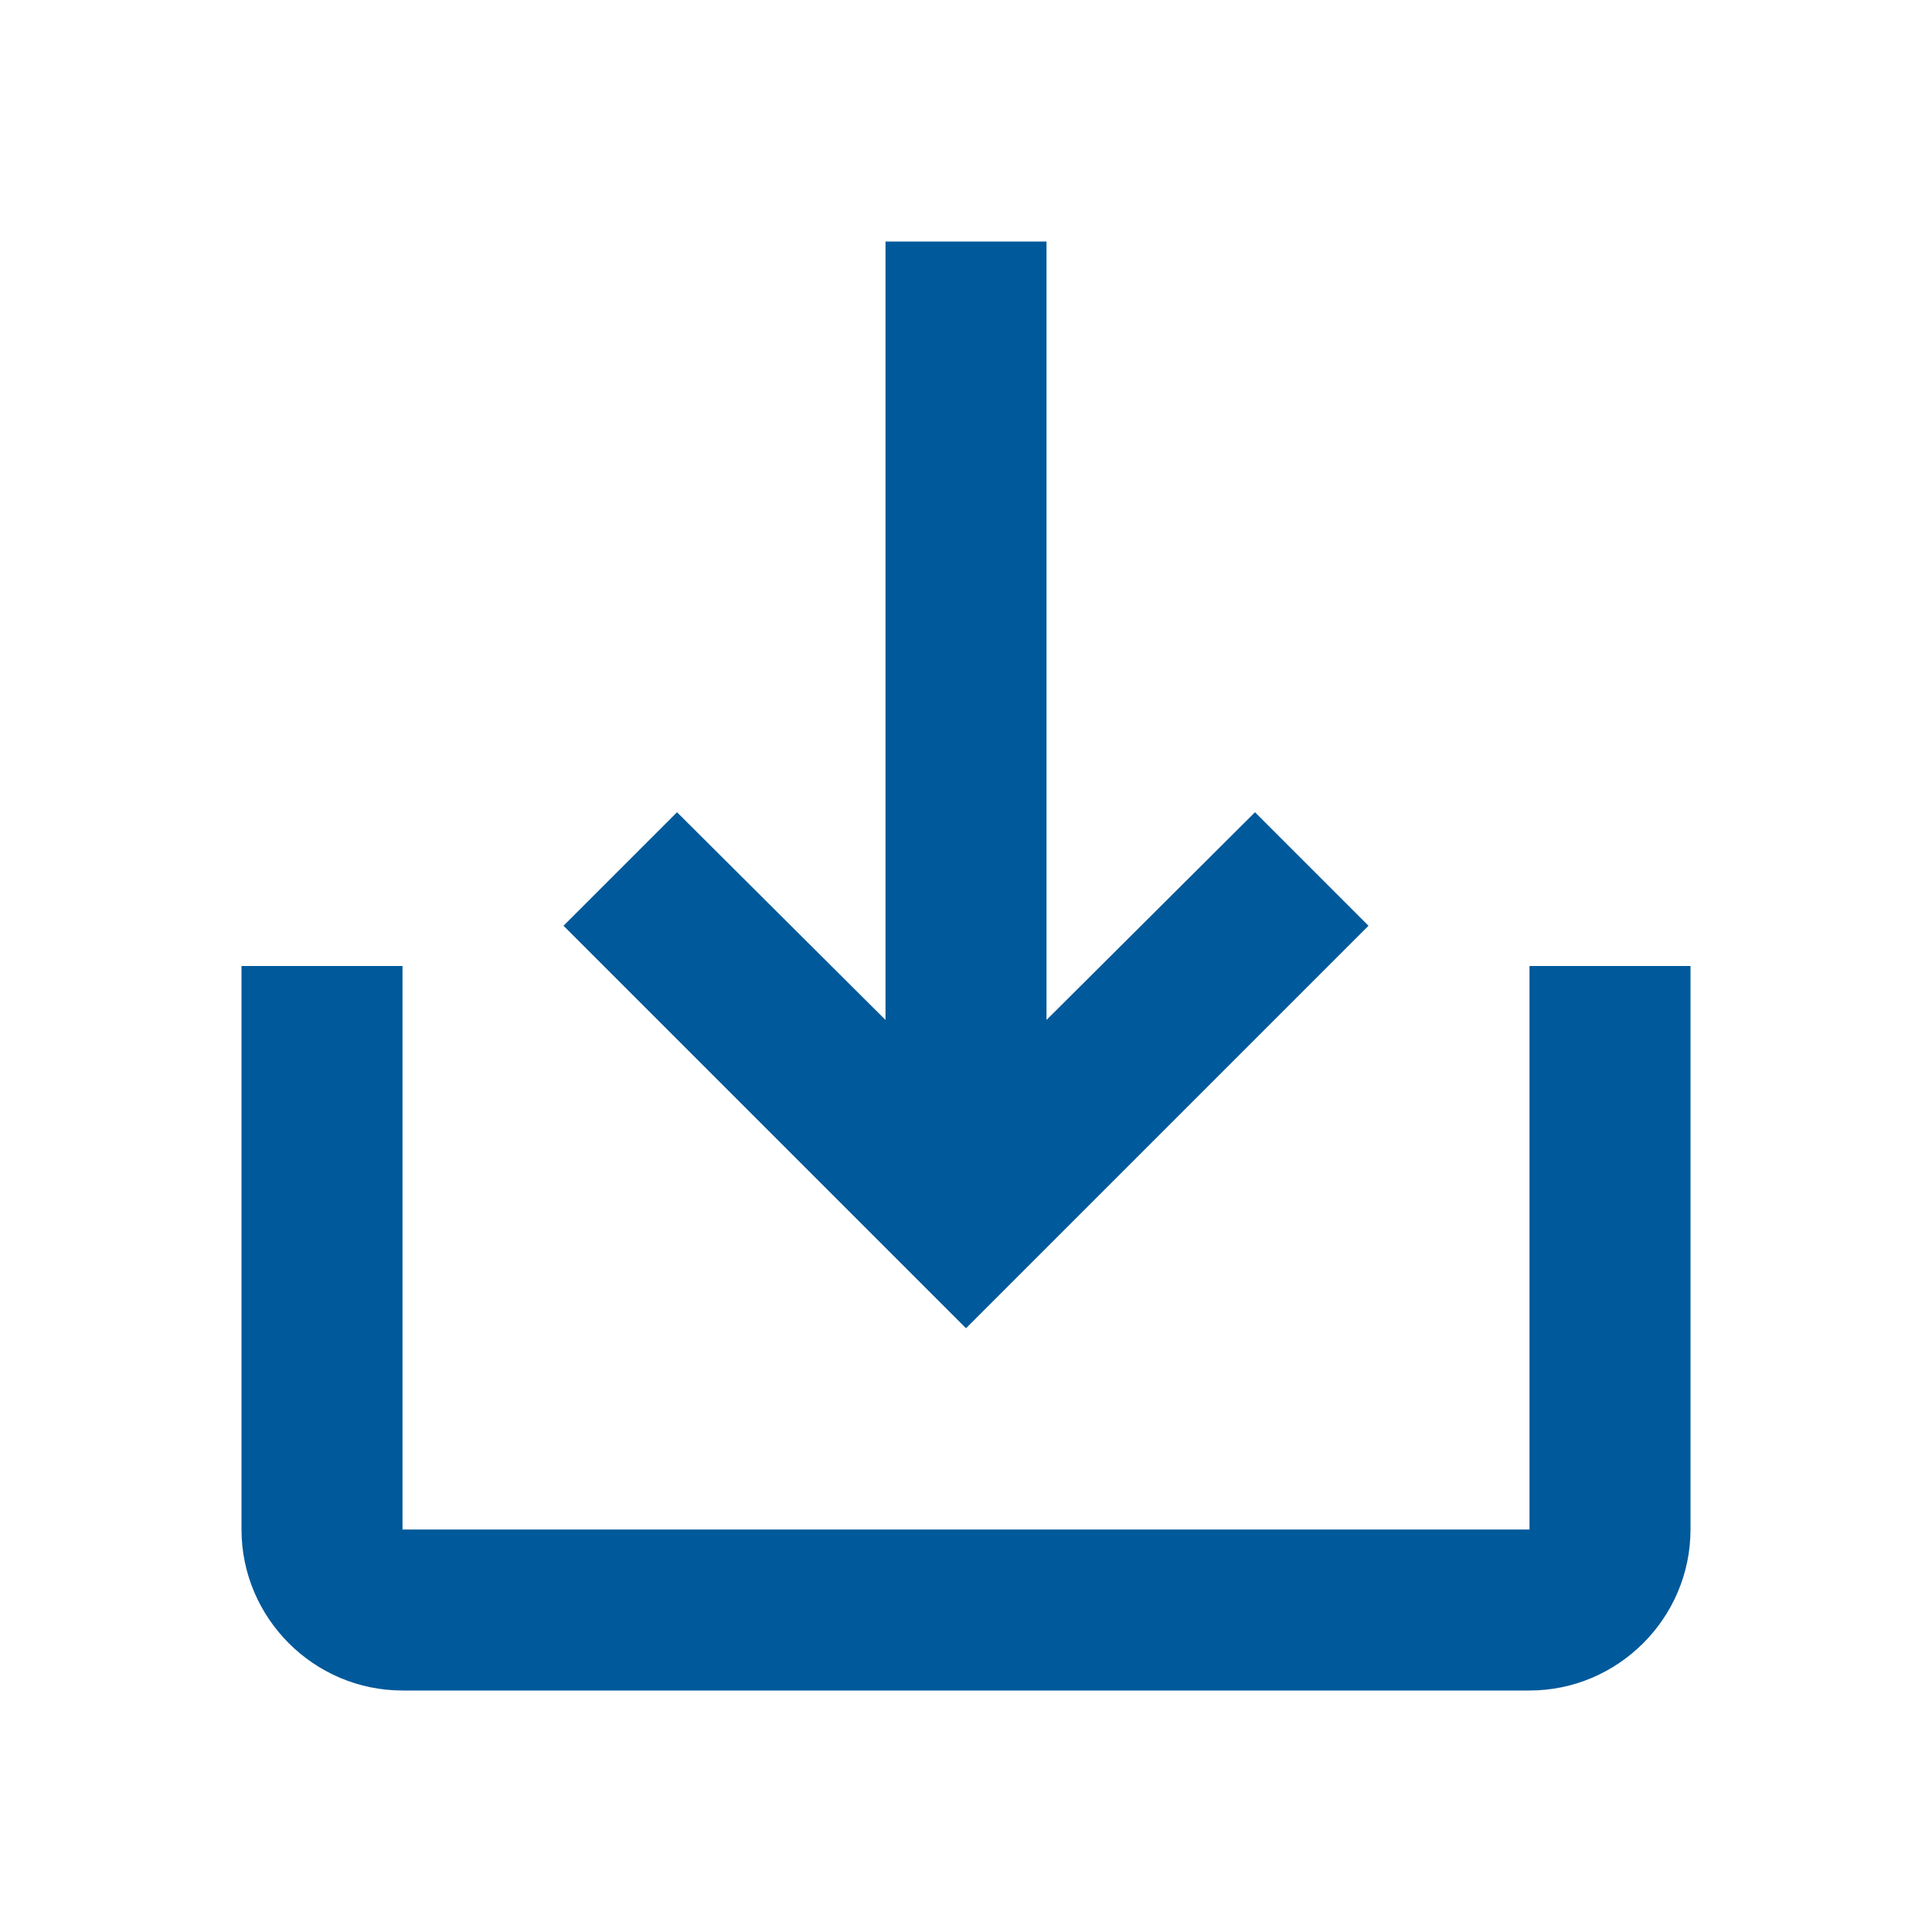 <svg width="24" height="24" viewBox="0 0 24 24" fill="none" xmlns="http://www.w3.org/2000/svg"><path fill-rule="evenodd" clip-rule="evenodd" d="M15.59 10.09L13 12.67V3h-2v9.67l-2.59-2.58L7 11.5l5 5 5-5-1.41-1.41zM19 19v-7h2v7c0 1.1-.9 2-2 2H5c-1.1 0-2-.9-2-2v-7h2v7h14z" fill="#00599A"/></svg>